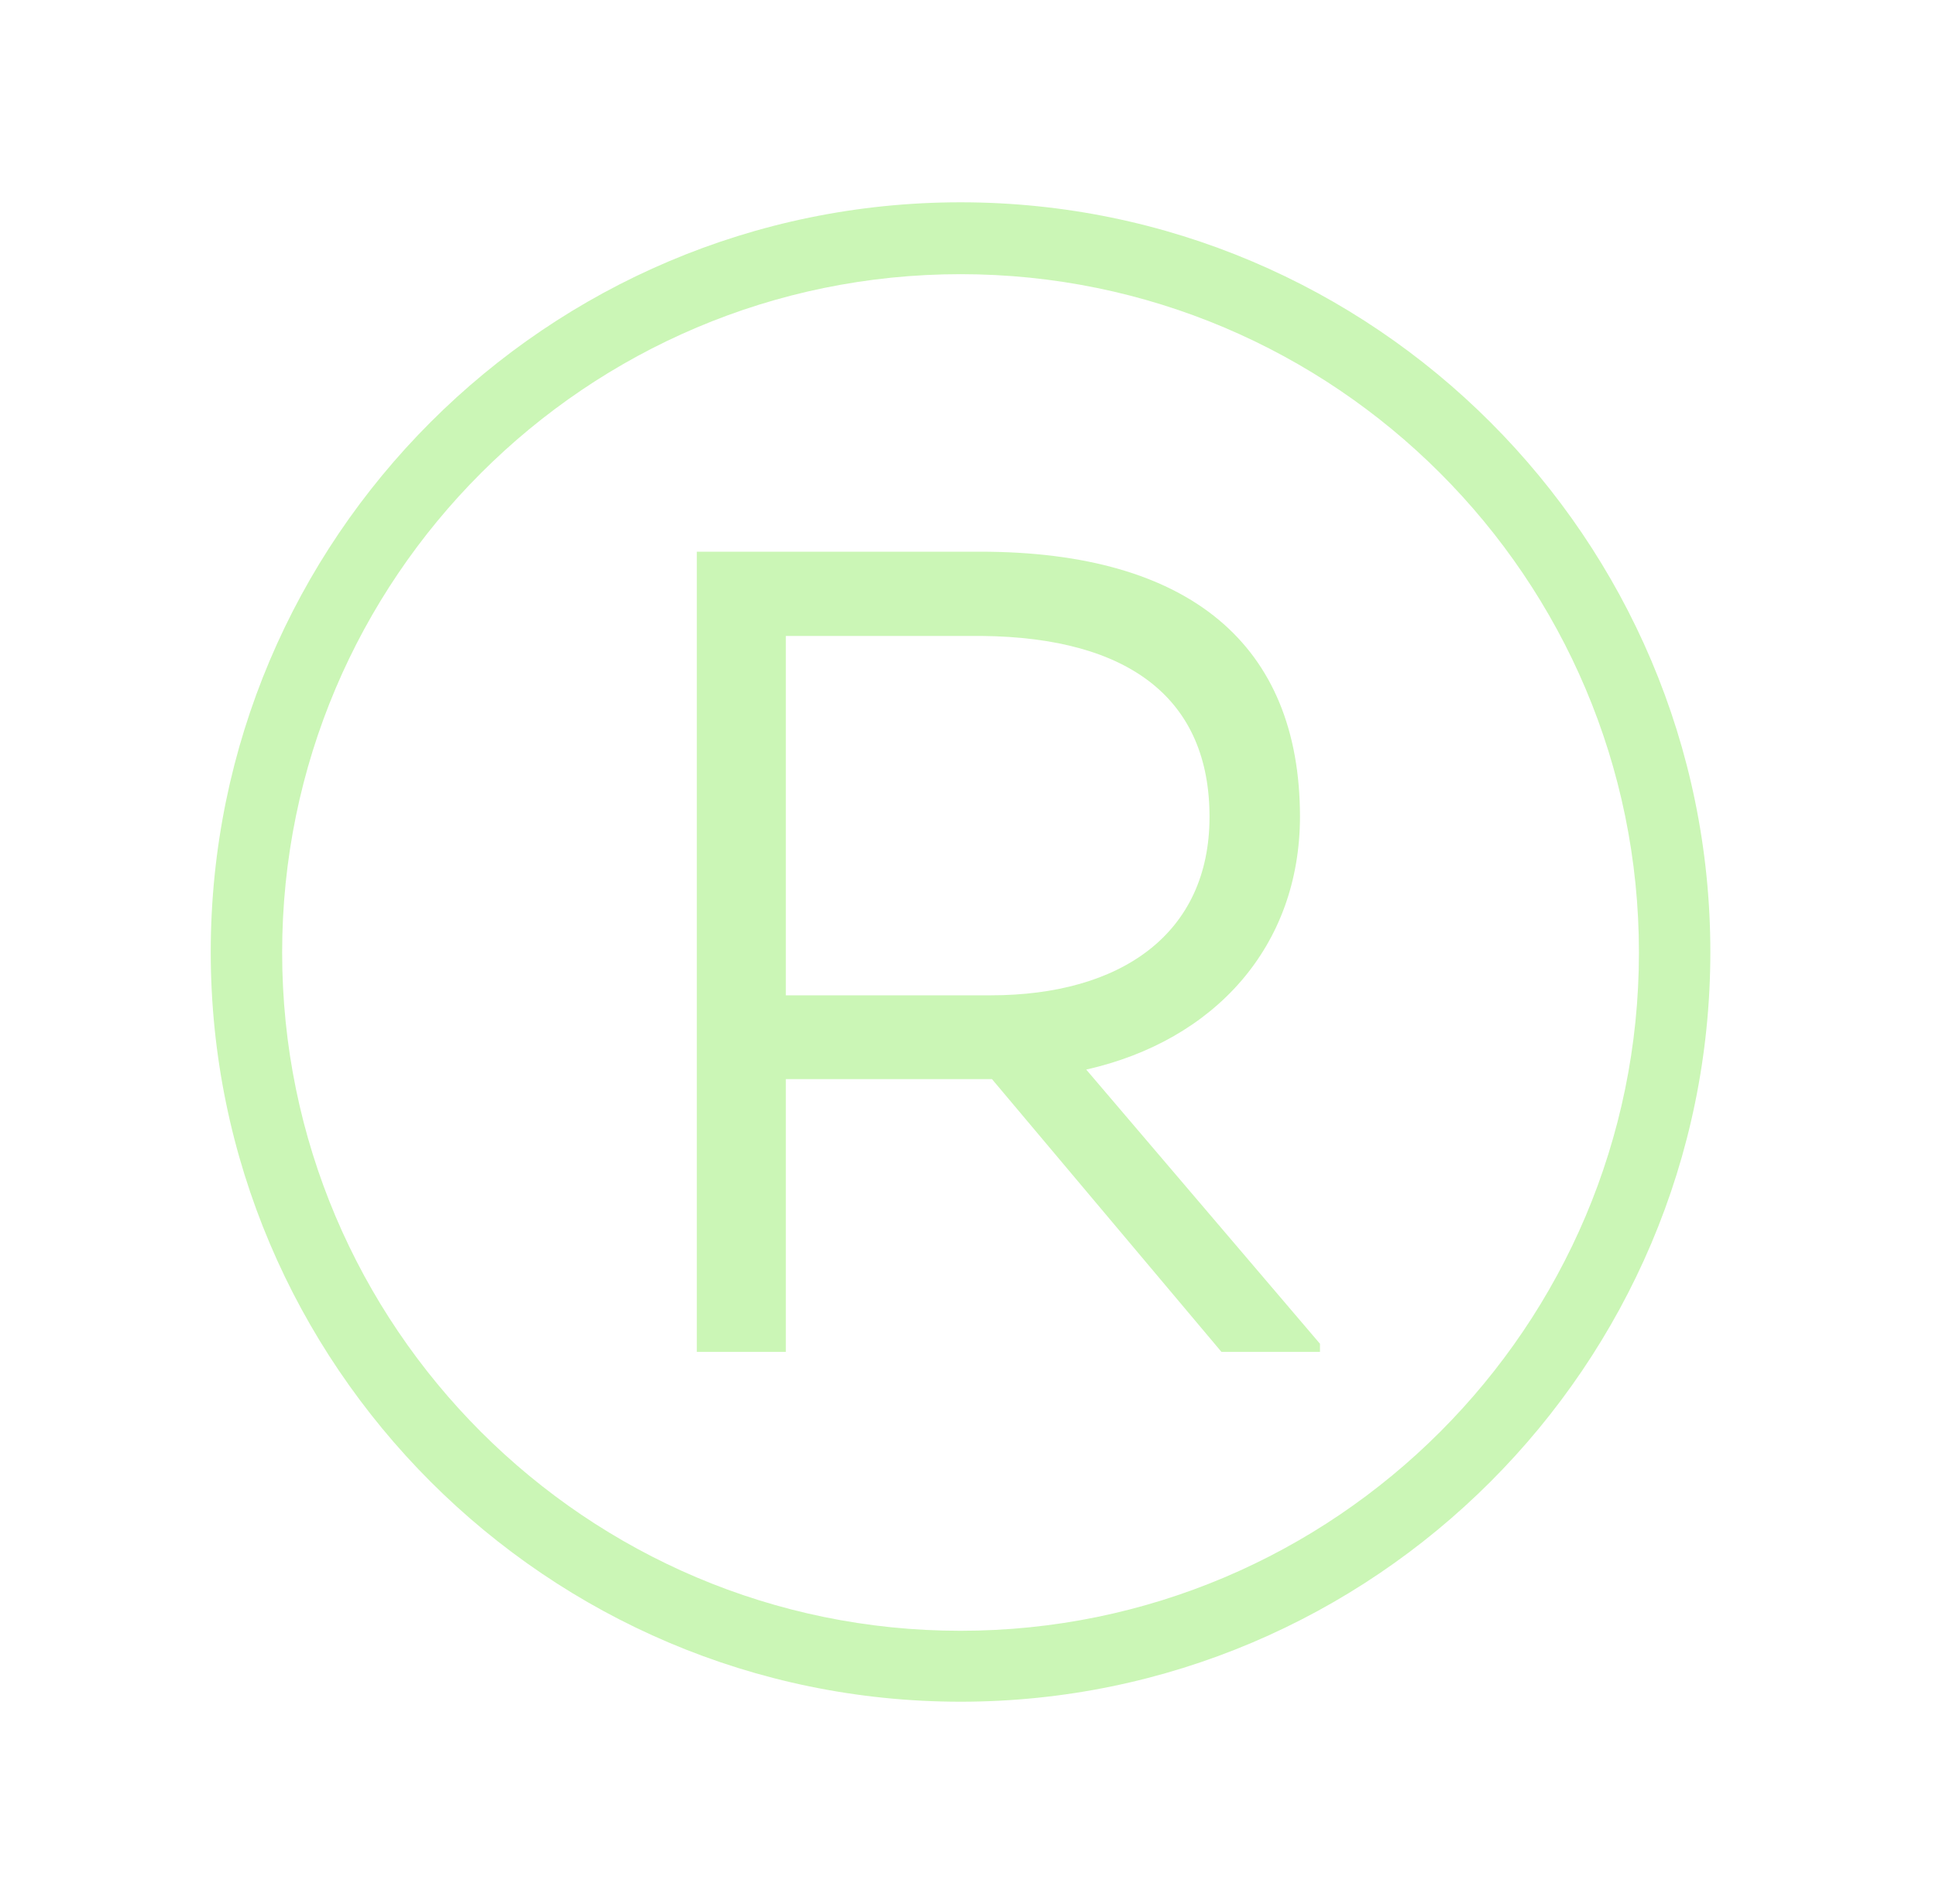 <svg width="61" height="60" viewBox="0 0 61 60" fill="none" xmlns="http://www.w3.org/2000/svg">
<path d="M30.265 6.375C17.23 6.375 6.64 16.98 6.64 30C6.64 43.02 17.245 53.625 30.265 53.625C43.285 53.625 53.89 43.02 53.89 30C53.89 16.98 43.285 6.375 30.265 6.375ZM30.265 51.39C18.475 51.39 8.89 41.805 8.89 30.015C8.89 18.225 18.475 8.64 30.265 8.64C42.055 8.64 51.64 18.225 51.64 30.015C51.64 41.805 42.055 51.39 30.265 51.39Z" fill="#CBF6B6"/>
<path d="M40.96 25.74C40.96 20.325 37.495 17.385 30.88 17.385H21.955V42.6H24.76V34.005H31.255L38.485 42.6H41.59V42.345L34.225 33.705C38.275 32.79 40.96 29.82 40.96 25.725V25.74ZM31.21 31.365H24.76V20.04H30.925C35.635 20.085 38.11 22.065 38.11 25.74C38.11 29.415 35.335 31.365 31.21 31.365Z" fill="#CBF6B6"/>
</svg>
